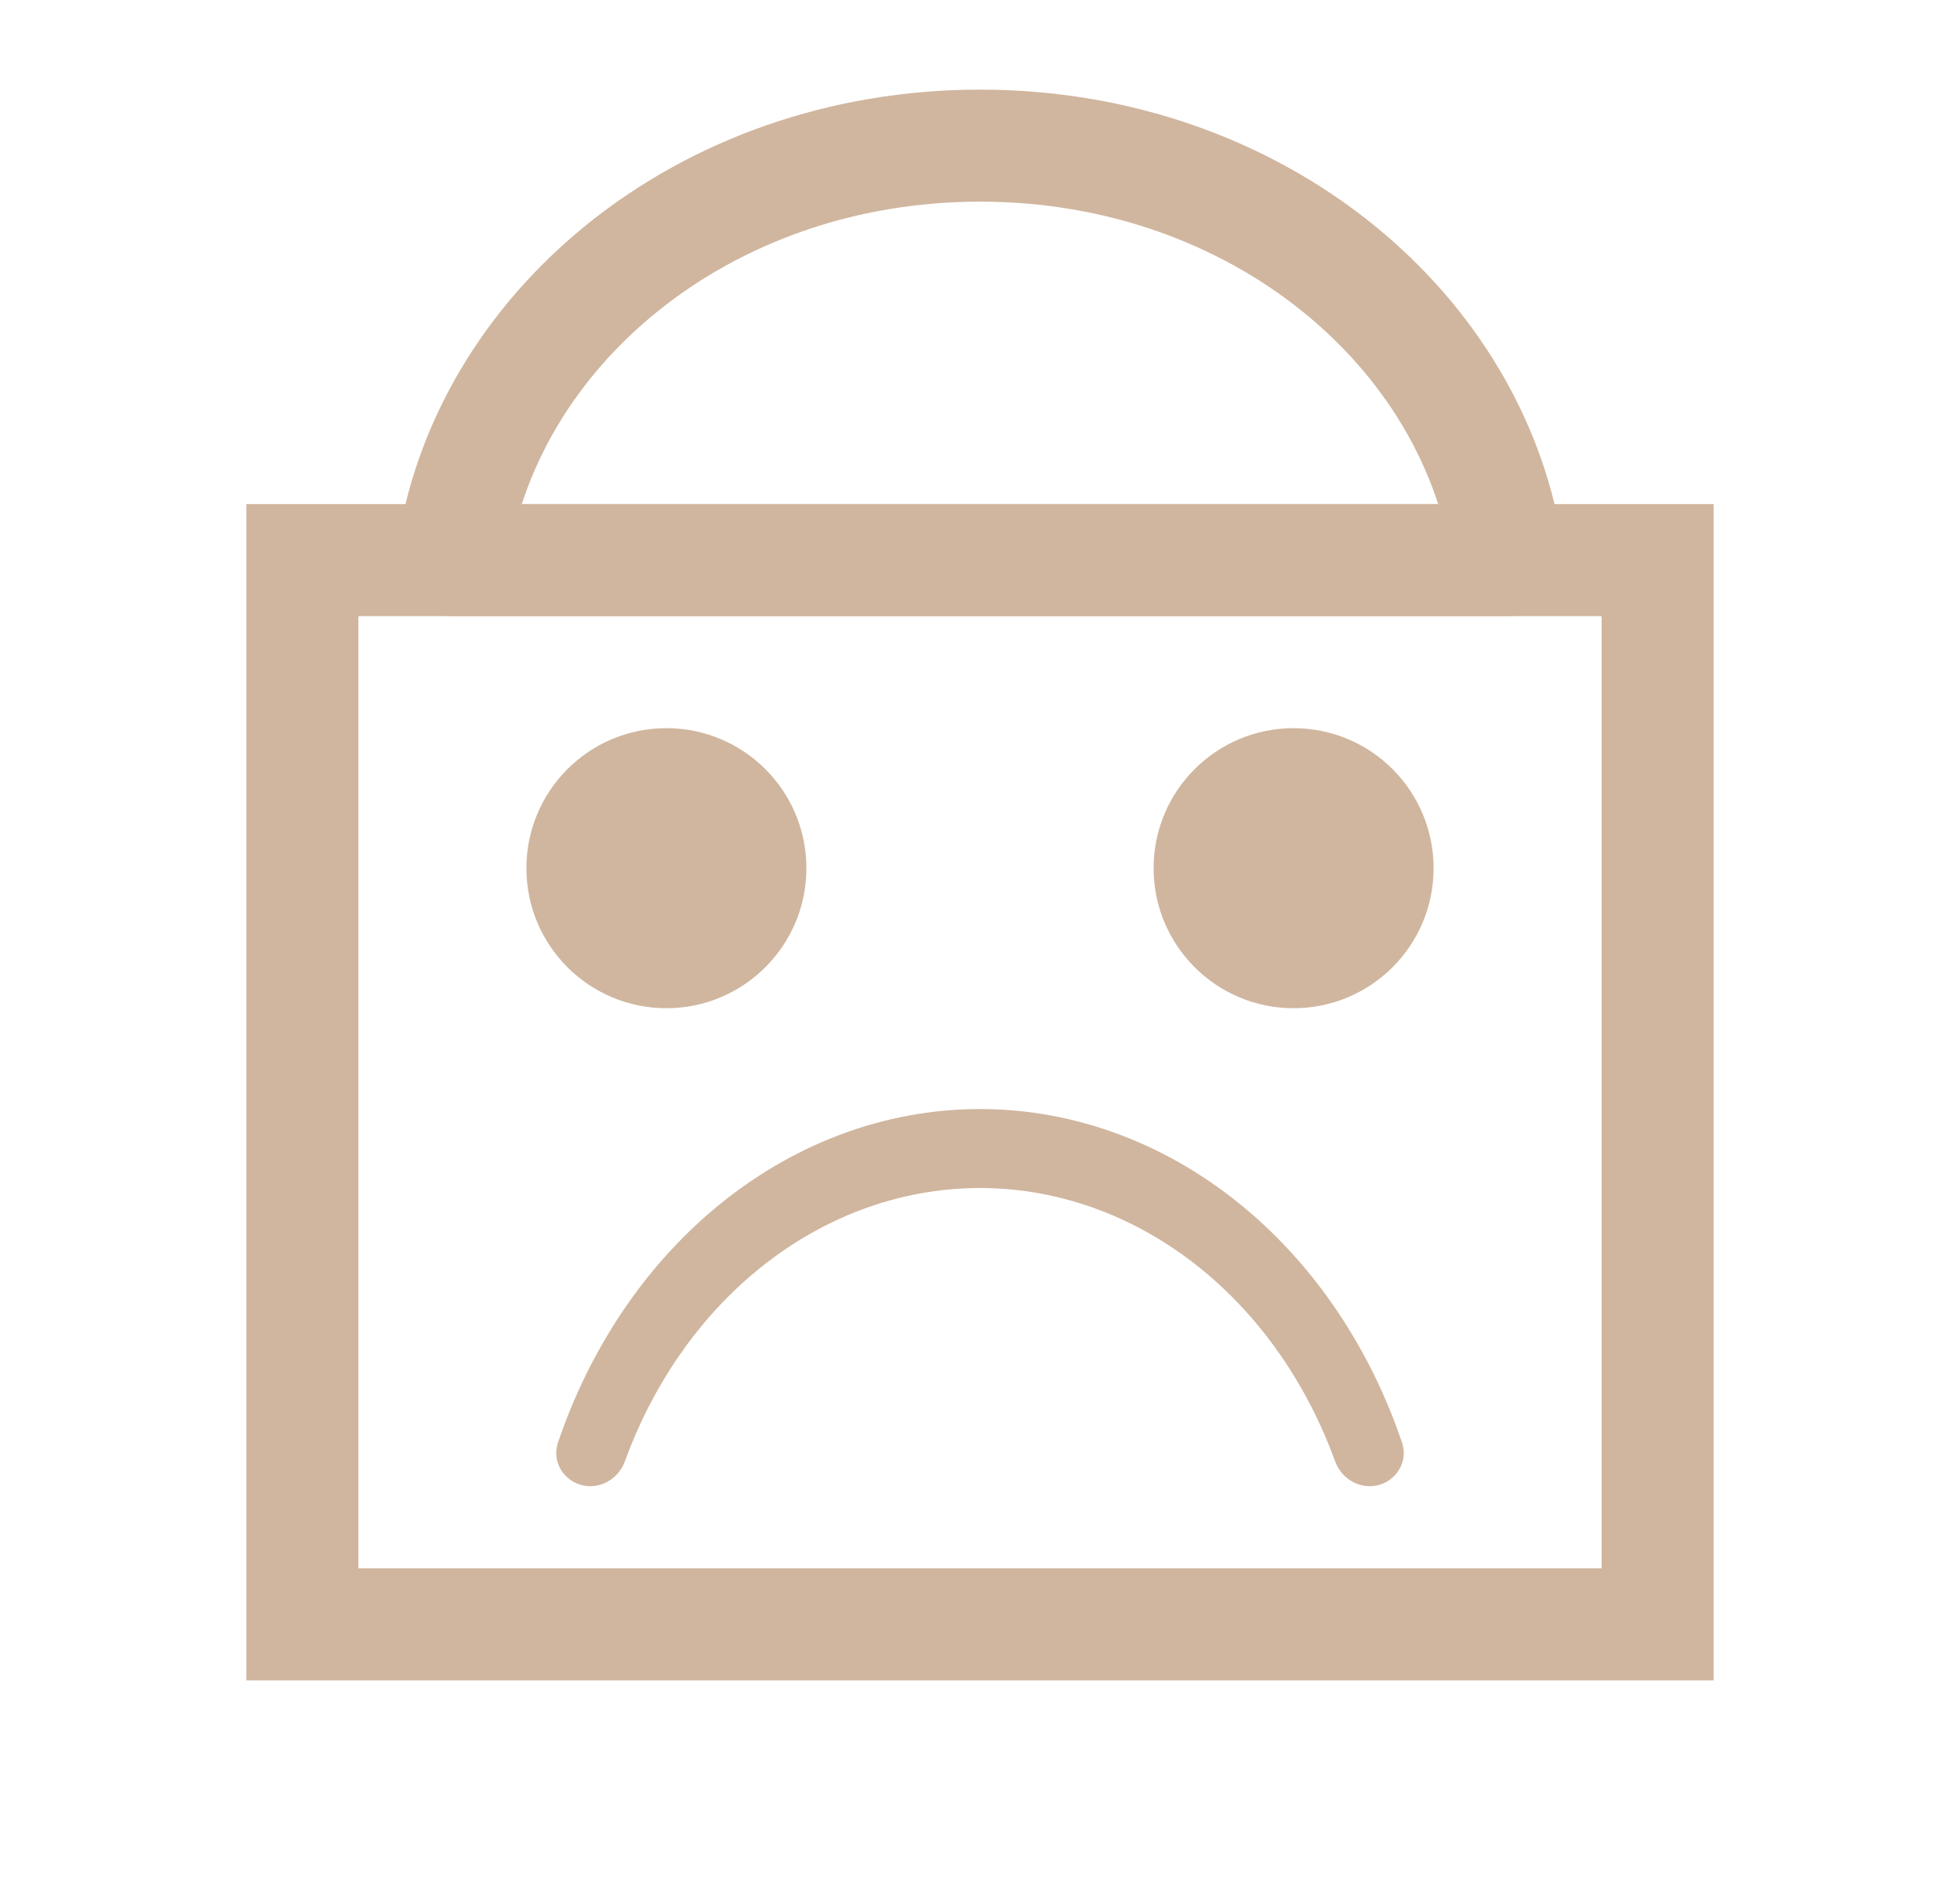 <svg width="175" height="168" viewBox="0 0 175 168" fill="none" xmlns="http://www.w3.org/2000/svg">
<g clip-path="url(#clip0_104_2)">
<path d="M40.339 50H40.338C43.117 29.544 62.723 13 87.5 13C112.277 13 131.883 29.544 134.662 50H134.614H134.543H134.472H134.401H134.329H134.257H134.184H134.111H134.037H133.963H133.889H133.814H133.739H133.664H133.588H133.511H133.434H133.357H133.28H133.202H133.123H133.044H132.965H132.886H132.805H132.725H132.644H132.563H132.481H132.399H132.317H132.234H132.151H132.067H131.983H131.899H131.814H131.729H131.644H131.558H131.471H131.385H131.297H131.21H131.122H131.034H130.945H130.856H130.767H130.677H130.587H130.496H130.405H130.314H130.222H130.13H130.038H129.945H129.852H129.758H129.664H129.57H129.475H129.38H129.285H129.189H129.093H128.997H128.9H128.802H128.705H128.607H128.509H128.41H128.311H128.211H128.112H128.012H127.911H127.81H127.709H127.607H127.506H127.403H127.301H127.198H127.094H126.991H126.887H126.782H126.678H126.573H126.467H126.361H126.255H126.149H126.042H125.935H125.828H125.72H125.612H125.503H125.394H125.285H125.176H125.066H124.956H124.845H124.734H124.623H124.512H124.4H124.288H124.175H124.062H123.949H123.836H123.722H123.608H123.493H123.379H123.263H123.148H123.032H122.916H122.8H122.683H122.566H122.449H122.331H122.213H122.095H121.976H121.857H121.738H121.619H121.499H121.379H121.258H121.137H121.016H120.895H120.773H120.651H120.529H120.406H120.283H120.16H120.037H119.913H119.789H119.664H119.54H119.415H119.289H119.164H119.038H118.912H118.785H118.658H118.531H118.404H118.276H118.148H118.02H117.892H117.763H117.634H117.504H117.375H117.245H117.115H116.984H116.853H116.722H116.591H116.459H116.327H116.195H116.063H115.93H115.797H115.664H115.53H115.396H115.262H115.128H114.993H114.858H114.723H114.588H114.452H114.316H114.18H114.043H113.907H113.77H113.632H113.495H113.357H113.219H113.08H112.942H112.803H112.664H112.525H112.385H112.245H112.105H111.965H111.824H111.683H111.542H111.401H111.259H111.117H110.975H110.833H110.69H110.547H110.404H110.261H110.117H109.974H109.829H109.685H109.541H109.396H109.251H109.106H108.96H108.814H108.669H108.522H108.376H108.229H108.082H107.935H107.788H107.64H107.493H107.345H107.196H107.048H106.899H106.75H106.601H106.452H106.302H106.153H106.003H105.852H105.702H105.551H105.4H105.249H105.098H104.946H104.795H104.643H104.491H104.338H104.186H104.033H103.88H103.727H103.573H103.42H103.266H103.112H102.958H102.803H102.649H102.494H102.339H102.184H102.028H101.873H101.717H101.561H101.404H101.248H101.091H100.935H100.778H100.621H100.463H100.306H100.148H99.99H99.832H99.674H99.515H99.356H99.198H99.039H98.879H98.72H98.56H98.401H98.241H98.081H97.92H97.76H97.599H97.438H97.277H97.116H96.955H96.793H96.632H96.47H96.308H96.146H95.983H95.821H95.658H95.495H95.332H95.169H95.006H94.842H94.678H94.515H94.351H94.187H94.022H93.858H93.693H93.528H93.364H93.198H93.033H92.868H92.702H92.537H92.371H92.205H92.039H91.872H91.706H91.539H91.373H91.206H91.039H90.872H90.704H90.537H90.369H90.202H90.034H89.866H89.698H89.529H89.361H89.192H89.024H88.855H88.686H88.517H88.348H88.179H88.009H87.84H87.67H87.5H87.33H87.161H86.992H86.823H86.654H86.486H86.318H86.15H85.983H85.815H85.648H85.482H85.316H85.15H84.984H84.818H84.653H84.488H84.323H84.159H83.995H83.831H83.668H83.505H83.342H83.179H83.017H82.855H82.693H82.531H82.37H82.209H82.048H81.888H81.728H81.568H81.409H81.249H81.09H80.932H80.773H80.615H80.457H80.3H80.142H79.985H79.829H79.672H79.516H79.36H79.204H79.049H78.894H78.739H78.585H78.43H78.276H78.123H77.969H77.816H77.663H77.511H77.359H77.207H77.055H76.903H76.752H76.601H76.451H76.3H76.15H76H75.851H75.702H75.553H75.404H75.256H75.108H74.96H74.812H74.665H74.518H74.371H74.224H74.078H73.932H73.787H73.641H73.496H73.351H73.207H73.062H72.918H72.775H72.631H72.488H72.345H72.202H72.06H71.918H71.776H71.635H71.493H71.352H71.211H71.071H70.931H70.791H70.651H70.512H70.373H70.234H70.095H69.957H69.819H69.681H69.544H69.406H69.269H69.133H68.996H68.86H68.724H68.589H68.453H68.318H68.183H68.049H67.915H67.781H67.647H67.514H67.38H67.248H67.115H66.982H66.85H66.719H66.587H66.456H66.325H66.194H66.063H65.933H65.803H65.673H65.544H65.415H65.286H65.157H65.029H64.901H64.773H64.645H64.518H64.391H64.264H64.138H64.011H63.885H63.76H63.634H63.509H63.384H63.259H63.135H63.011H62.887H62.763H62.64H62.517H62.394H62.271H62.149H62.027H61.905H61.784H61.663H61.541H61.421H61.3H61.18H61.06H60.941H60.821H60.702H60.583H60.464H60.346H60.228H60.11H59.992H59.875H59.758H59.641H59.525H59.408H59.292H59.177H59.061H58.946H58.831H58.716H58.602H58.487H58.373H58.26H58.146H58.033H57.92H57.807H57.695H57.583H57.471H57.359H57.248H57.137H57.026H56.915H56.805H56.695H56.585H56.475H56.366H56.257H56.148H56.04H55.931H55.823H55.715H55.608H55.501H55.394H55.287H55.18H55.074H54.968H54.862H54.757H54.651H54.547H54.442H54.337H54.233H54.129H54.025H53.922H53.819H53.716H53.613H53.511H53.408H53.306H53.205H53.103H53.002H52.901H52.8H52.7H52.6H52.5H52.4H52.3H52.201H52.102H52.004H51.905H51.807H51.709H51.611H51.514H51.417H51.32H51.223H51.127H51.03H50.934H50.839H50.743H50.648H50.553H50.459H50.364H50.27H50.176H50.082H49.989H49.895H49.803H49.71H49.617H49.525H49.433H49.341H49.25H49.159H49.068H48.977H48.886H48.796H48.706H48.616H48.527H48.438H48.349H48.26H48.171H48.083H47.995H47.907H47.819H47.732H47.645H47.558H47.472H47.385H47.299H47.213H47.128H47.042H46.957H46.872H46.788H46.703H46.619H46.535H46.452H46.368H46.285H46.202H46.119H46.037H45.955H45.873H45.791H45.709H45.628H45.547H45.466H45.386H45.306H45.226H45.146H45.066H44.987H44.908H44.829H44.75H44.672H44.594H44.516H44.438H44.361H44.284H44.207H44.13H44.054H43.977H43.901H43.826H43.75H43.675H43.6H43.525H43.45H43.376H43.302H43.228H43.155H43.081H43.008H42.935H42.863H42.79H42.718H42.646H42.574H42.503H42.431H42.361H42.29H42.219H42.149H42.079H42.009H41.939H41.87H41.801H41.732H41.663H41.595H41.527H41.459H41.391H41.324H41.256H41.189H41.122H41.056H40.989H40.923H40.858H40.792H40.727H40.661H40.596H40.532H40.467H40.403H40.339Z" stroke="#D0B69F" stroke-width="10" stroke-miterlimit="1.658" stroke-linejoin="round"/>
<rect x="27" y="50" width="121" height="95" stroke="#D0B69F" stroke-width="10"/>
<circle cx="59.5" cy="77.5" r="12.5" fill="#D0B69F"/>
<circle cx="115.5" cy="77.5" r="12.5" fill="#D0B69F"/>
<path d="M51.618 132.47C50.127 131.908 49.302 130.295 49.815 128.785C52.633 120.475 57.441 113.249 63.695 107.976C70.614 102.142 78.947 99 87.5 99C96.053 99 104.386 102.142 111.305 107.976C117.559 113.249 122.367 120.475 125.185 128.785C125.698 130.295 124.873 131.908 123.382 132.47V132.47C121.693 133.107 119.83 132.155 119.213 130.459C116.782 123.777 112.821 117.968 107.735 113.68C101.853 108.721 94.77 106.05 87.5 106.05C80.23 106.05 73.147 108.721 67.266 113.68C62.179 117.968 58.218 123.777 55.787 130.459C55.169 132.155 53.307 133.107 51.618 132.47V132.47Z" fill="#D0B69F"/>
</g>
<defs>
<clipPath id="clip0_104_2">
<rect width="175" height="168" fill="white"/>
</clipPath>
</defs>
</svg>
